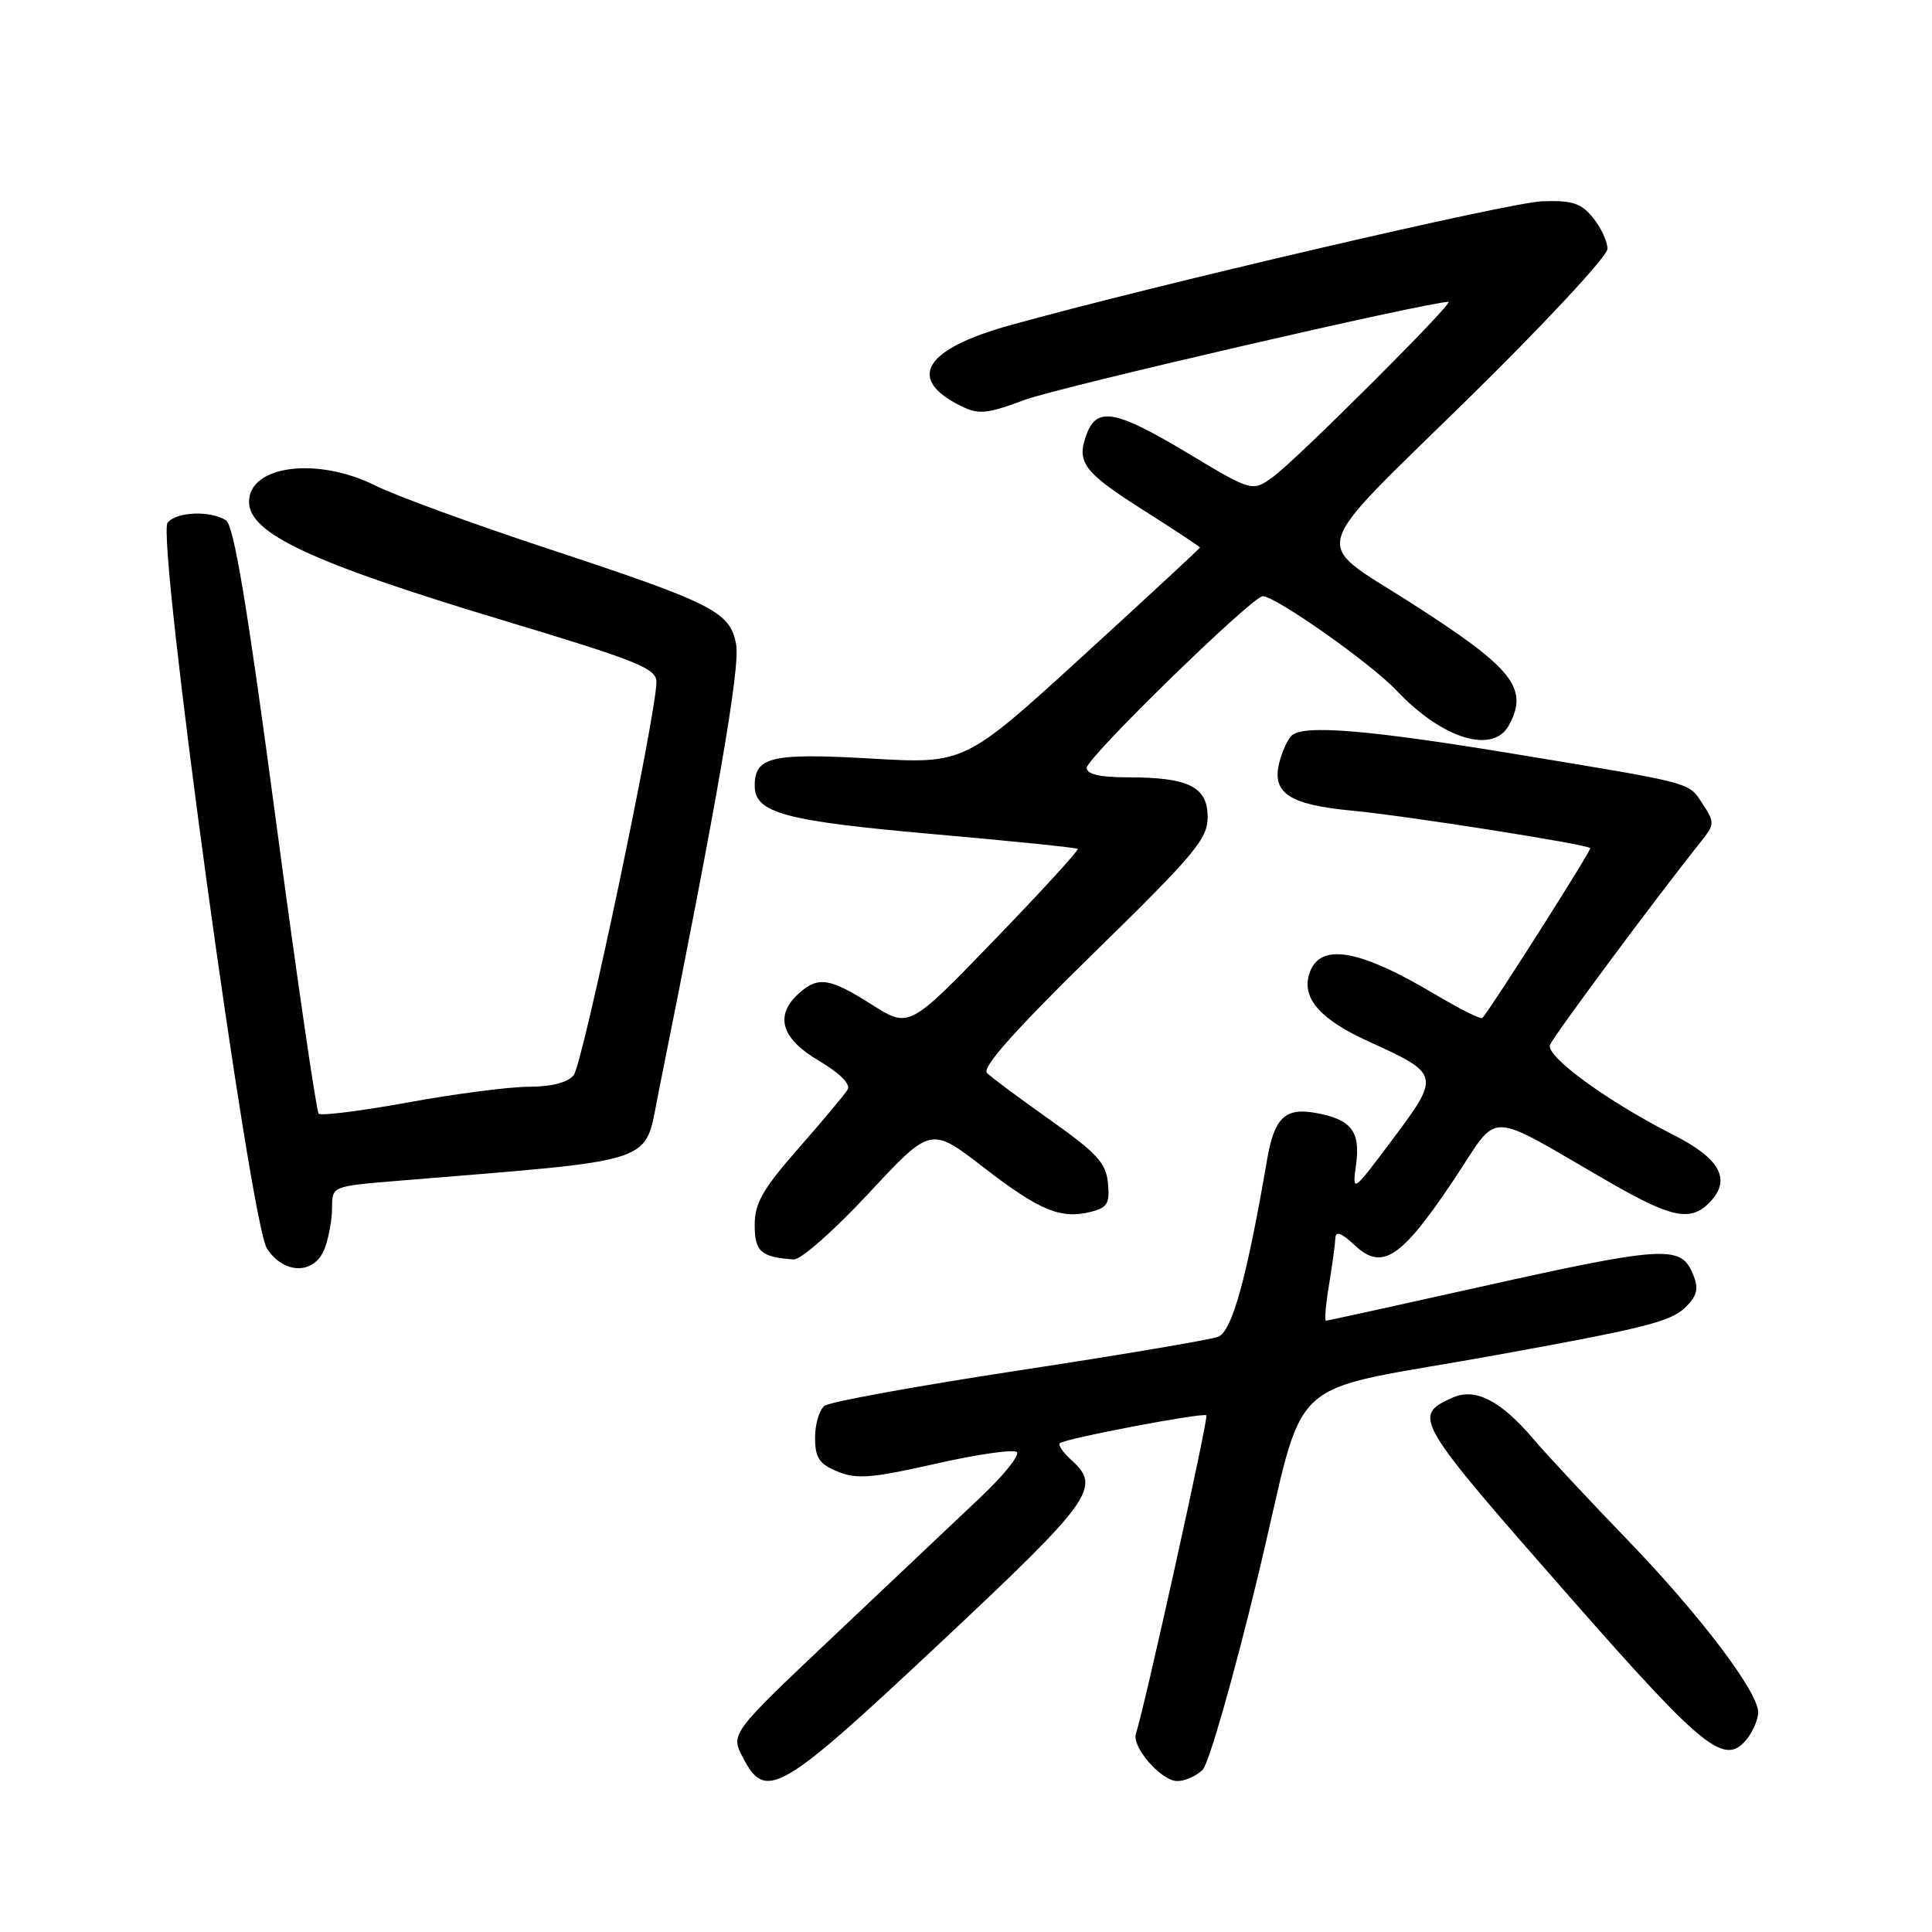<?xml version="1.0" encoding="UTF-8" standalone="no"?>
<!DOCTYPE svg PUBLIC "-//W3C//DTD SVG 1.1//EN" "http://www.w3.org/Graphics/SVG/1.1/DTD/svg11.dtd" >
<svg xmlns="http://www.w3.org/2000/svg" xmlns:xlink="http://www.w3.org/1999/xlink" version="1.1" viewBox="0 0 256 256">
 <g >
 <path fill="currentColor"
d=" M 124.52 217.75 C 144.76 198.77 145.97 197.09 141.99 193.49 C 140.89 192.50 140.18 191.48 140.42 191.24 C 141.03 190.63 159.42 187.13 159.85 187.54 C 160.17 187.84 151.57 226.66 150.52 229.69 C 149.91 231.45 153.86 236.00 156.00 236.00 C 157.02 236.00 158.53 235.33 159.36 234.50 C 160.18 233.68 163.46 222.20 166.65 208.99 C 173.42 180.93 169.15 184.86 198.72 179.47 C 219.57 175.67 221.89 175.04 223.94 172.57 C 224.99 171.31 225.04 170.39 224.17 168.47 C 222.59 165.01 219.96 165.20 196.22 170.50 C 185.14 172.97 175.90 175.00 175.69 175.00 C 175.49 175.00 175.67 172.86 176.10 170.25 C 176.53 167.64 176.91 164.86 176.94 164.08 C 176.98 163.07 177.73 163.34 179.49 164.99 C 183.12 168.40 185.61 166.79 192.45 156.61 C 198.97 146.92 196.28 146.89 213.67 156.88 C 221.45 161.34 224.00 161.86 226.43 159.43 C 229.50 156.36 228.02 153.55 221.63 150.32 C 213.04 145.97 204.80 139.96 205.38 138.46 C 205.83 137.29 219.46 118.93 225.40 111.50 C 227.20 109.25 227.21 108.97 225.64 106.57 C 223.70 103.61 224.69 103.87 201.28 100.00 C 181.30 96.69 172.62 95.97 171.12 97.50 C 170.58 98.05 169.85 99.67 169.50 101.11 C 168.51 105.10 170.86 106.63 179.19 107.42 C 186.23 108.08 210.19 111.85 210.72 112.38 C 210.93 112.60 197.52 133.71 196.42 134.89 C 196.22 135.10 193.41 133.69 190.16 131.76 C 179.97 125.69 174.82 124.85 173.48 129.05 C 172.46 132.28 174.96 135.11 181.41 138.03 C 190.81 142.30 190.86 142.50 184.58 150.90 C 179.17 158.12 179.17 158.12 179.69 154.27 C 180.28 149.91 179.04 148.33 174.40 147.48 C 170.29 146.72 168.86 148.08 167.90 153.64 C 165.19 169.43 163.26 176.40 161.41 177.13 C 160.36 177.53 148.47 179.54 135.00 181.59 C 121.53 183.64 109.94 185.75 109.25 186.28 C 108.56 186.81 108.00 188.71 108.00 190.50 C 108.00 193.17 108.54 193.98 110.98 194.99 C 113.50 196.03 115.52 195.87 123.99 193.95 C 129.50 192.70 134.34 192.01 134.74 192.41 C 135.15 192.81 133.01 195.48 129.99 198.33 C 126.97 201.19 118.27 209.41 110.65 216.62 C 96.80 229.71 96.80 229.71 98.42 232.85 C 101.46 238.73 103.26 237.68 124.52 217.75 Z  M 231.61 230.25 C 232.34 229.29 232.95 227.79 232.97 226.92 C 233.02 224.24 225.25 213.98 215.61 204.00 C 210.57 198.78 204.97 192.78 203.18 190.67 C 198.82 185.55 195.45 183.84 192.43 185.21 C 187.09 187.65 187.37 188.11 208.35 212.00 C 226.04 232.12 228.64 234.16 231.61 230.25 Z  M 43.02 165.43 C 43.56 164.02 44.00 161.59 44.00 160.02 C 44.00 157.18 44.00 157.18 52.75 156.46 C 87.69 153.59 85.32 154.38 87.21 145.00 C 95.06 106.04 98.11 88.41 97.54 85.37 C 96.73 81.04 94.56 79.95 72.00 72.50 C 62.38 69.32 52.38 65.66 49.78 64.36 C 42.05 60.49 33.00 61.65 33.00 66.50 C 33.00 70.68 41.24 74.53 66.34 82.10 C 84.67 87.62 87.00 88.56 86.98 90.41 C 86.93 94.85 77.21 141.05 76.01 142.48 C 75.22 143.44 73.04 144.00 70.09 144.00 C 67.53 144.00 60.34 144.93 54.11 146.07 C 47.89 147.20 42.54 147.88 42.23 147.57 C 41.92 147.25 39.35 129.64 36.52 108.43 C 32.77 80.29 30.99 69.61 29.94 68.94 C 27.85 67.62 23.41 67.80 22.21 69.25 C 20.68 71.10 33.13 162.02 35.38 165.45 C 37.65 168.92 41.71 168.90 43.02 165.43 Z  M 115.09 158.14 C 123.33 149.28 123.33 149.28 130.28 154.65 C 137.75 160.42 140.55 161.58 144.56 160.57 C 146.73 160.03 147.07 159.45 146.81 156.76 C 146.55 154.10 145.33 152.77 139.16 148.41 C 135.12 145.55 131.35 142.75 130.78 142.18 C 130.07 141.47 134.45 136.54 144.89 126.32 C 158.37 113.14 160.04 111.14 160.02 108.23 C 160.00 104.24 157.49 103.00 149.43 103.00 C 145.76 103.00 144.00 102.59 143.99 101.75 C 143.97 100.42 165.93 79.01 167.32 79.00 C 169.02 79.00 181.63 87.88 185.00 91.45 C 191.09 97.92 197.86 100.00 199.96 96.07 C 202.60 91.14 200.48 88.52 186.75 79.75 C 173.75 71.44 173.04 73.90 194.42 52.95 C 204.64 42.93 213.00 33.94 213.00 32.97 C 213.00 32.01 212.14 30.16 211.09 28.86 C 209.51 26.91 208.33 26.53 204.34 26.67 C 199.96 26.83 152.87 37.80 133.79 43.11 C 122.42 46.27 120.05 50.23 127.36 53.81 C 129.69 54.96 130.79 54.85 135.76 52.99 C 140.14 51.35 189.23 40.00 191.93 40.00 C 192.77 40.00 171.81 60.92 168.72 63.16 C 165.94 65.18 165.94 65.18 157.46 60.09 C 147.87 54.34 145.38 53.86 144.00 57.49 C 142.57 61.25 143.55 62.56 151.60 67.66 C 155.67 70.24 159.00 72.44 159.00 72.55 C 159.00 72.66 151.98 79.16 143.41 86.99 C 127.81 101.23 127.81 101.23 115.38 100.51 C 102.25 99.76 100.00 100.28 100.00 104.10 C 100.00 107.72 103.92 108.78 123.50 110.51 C 133.95 111.43 142.64 112.32 142.81 112.48 C 142.98 112.65 138.02 118.07 131.79 124.52 C 120.47 136.25 120.47 136.25 115.54 133.13 C 109.92 129.56 108.40 129.33 105.83 131.65 C 102.60 134.58 103.52 137.63 108.50 140.55 C 111.22 142.15 112.73 143.65 112.33 144.35 C 111.96 144.98 109.03 148.49 105.83 152.13 C 101.07 157.55 100.00 159.42 100.00 162.31 C 100.00 165.86 100.82 166.58 105.18 166.88 C 106.10 166.95 110.56 163.01 115.09 158.14 Z "/>
</g>
</svg>